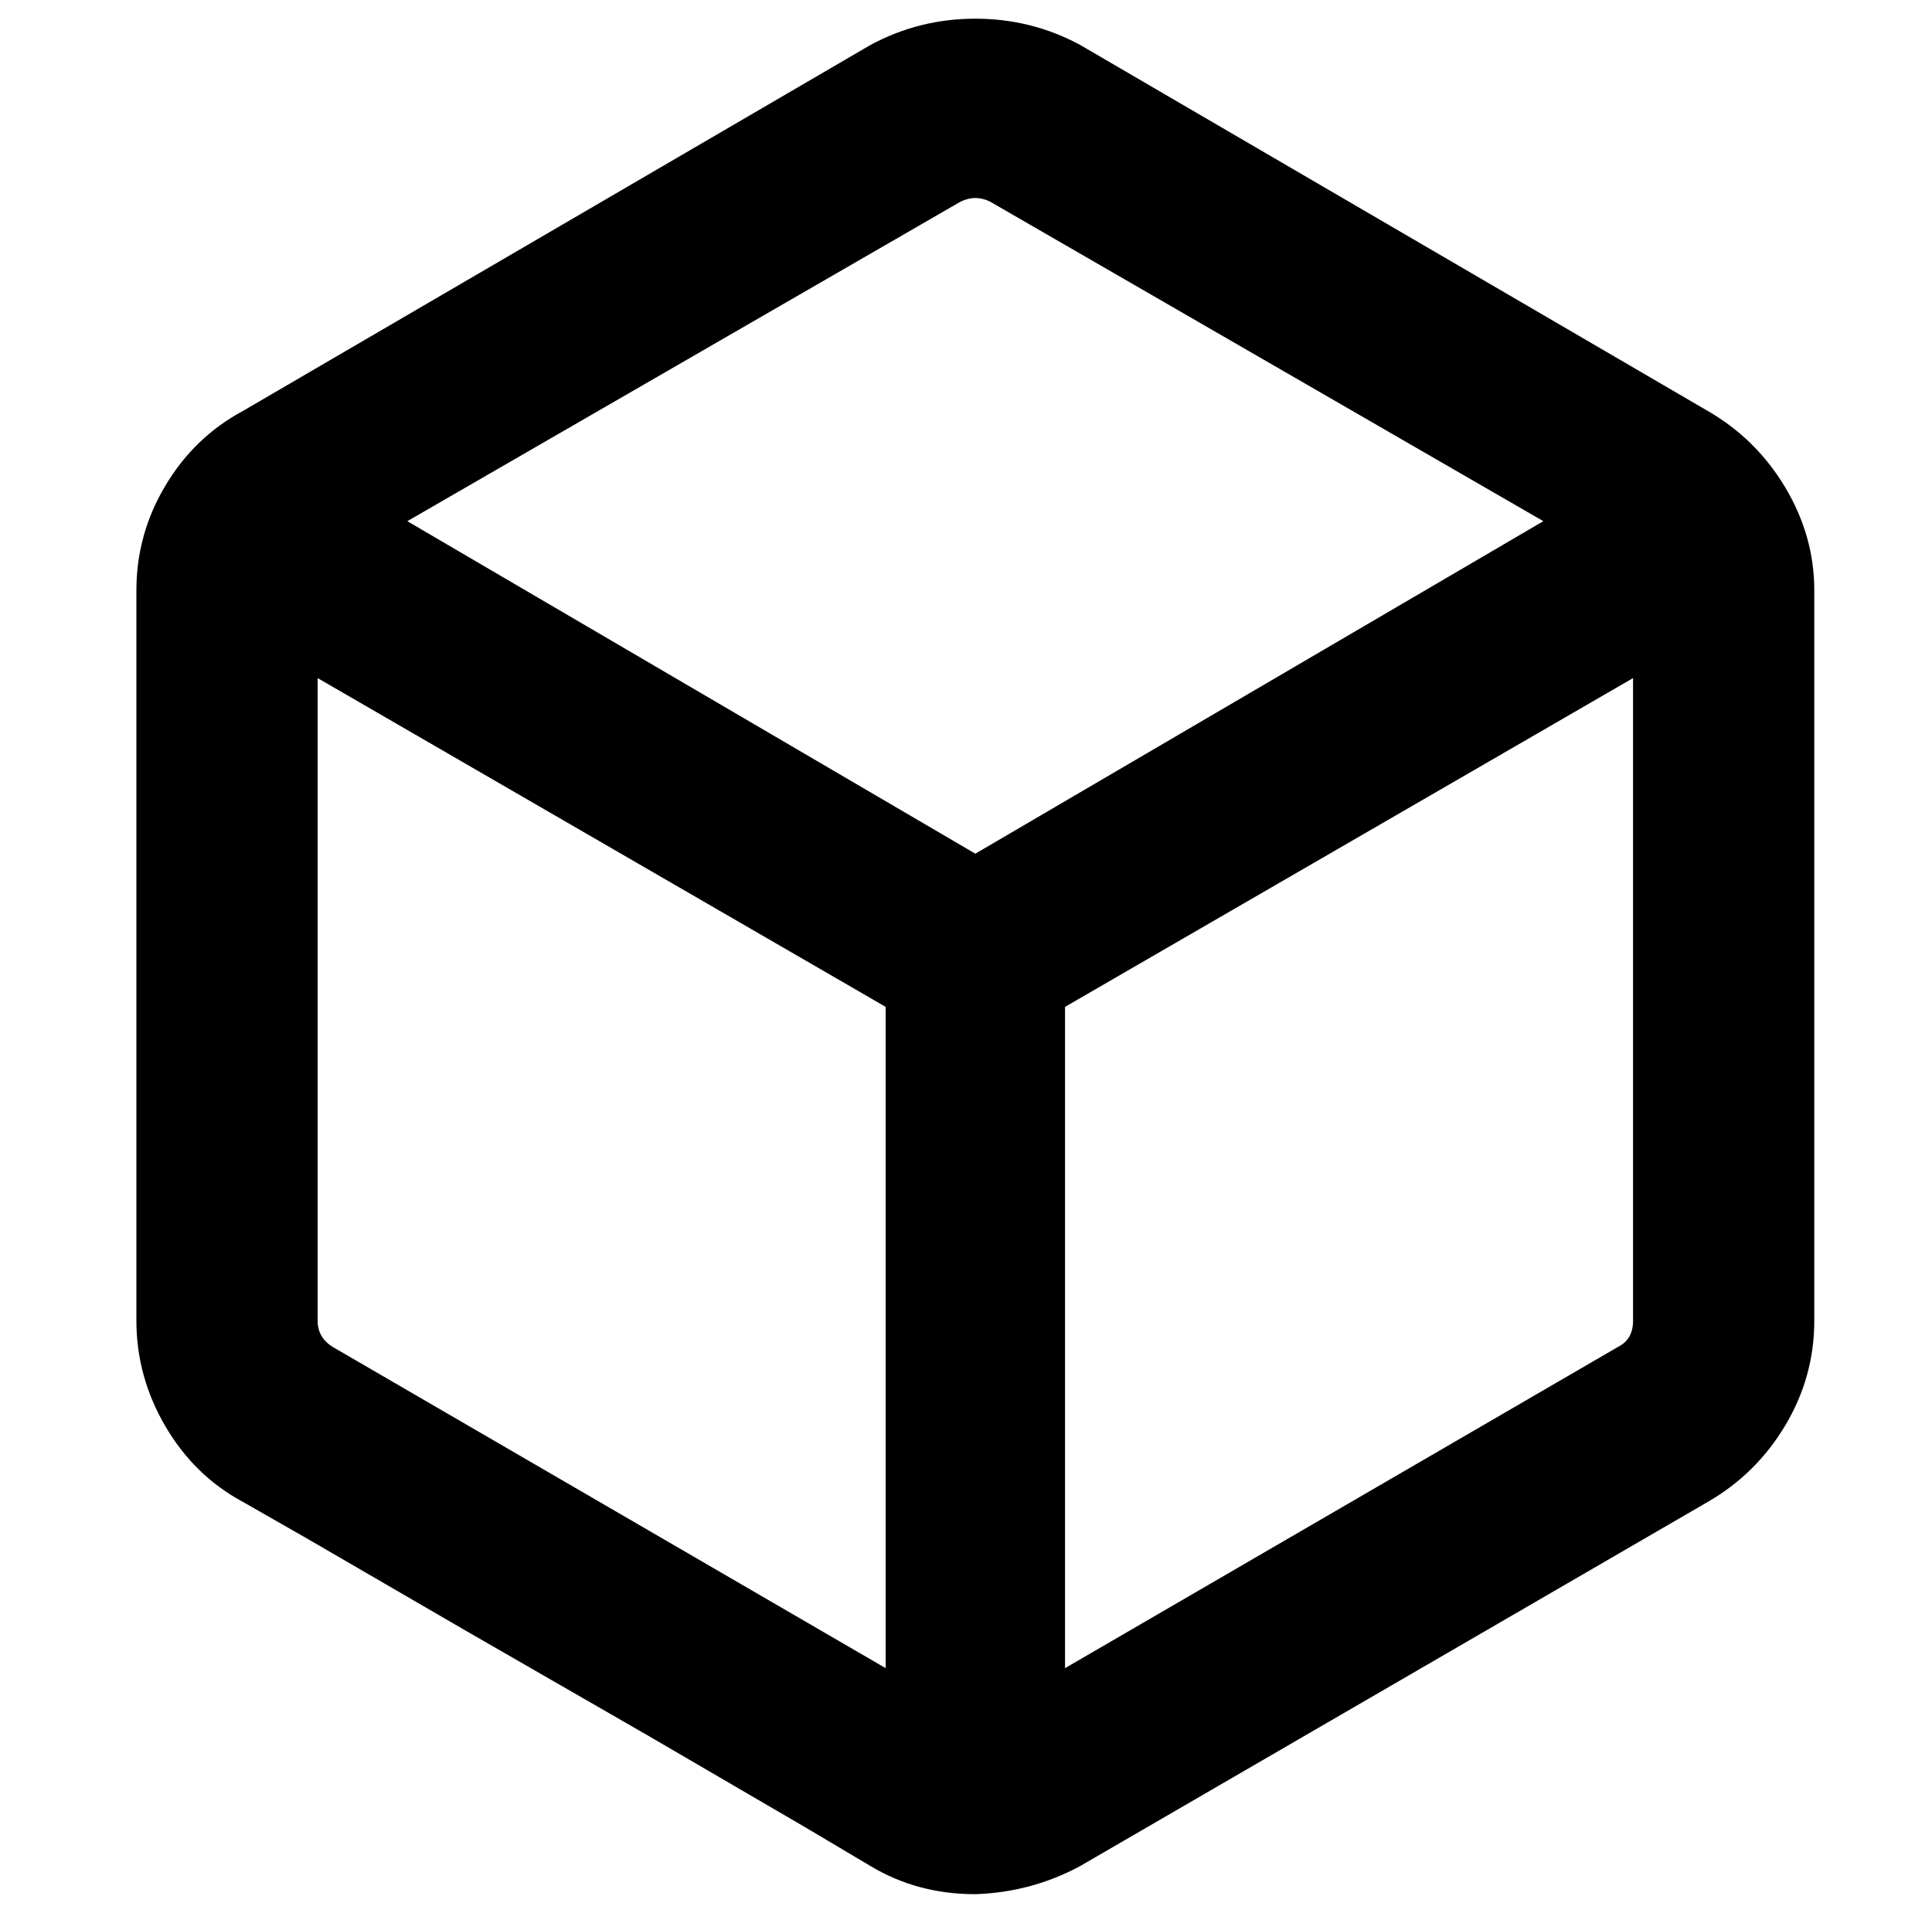 <?xml version="1.0" standalone="no"?>
<!DOCTYPE svg PUBLIC "-//W3C//DTD SVG 1.1//EN" "http://www.w3.org/Graphics/SVG/1.1/DTD/svg11.dtd" >
<svg xmlns="http://www.w3.org/2000/svg" xmlns:xlink="http://www.w3.org/1999/xlink" version="1.1" viewBox="-10 0 1034 1024">
   <path fill="currentColor"
d="M568 24l336 196q26 15 41.5 41t15.5 55v391q0 30 -15.5 56t-41.5 41l-336 195q-26 14 -56 15q-31 0 -56 -15l-34.5 -20.5t-84 -49l-99 -57t-83.5 -48.5l-35 -20q-26 -14 -41.5 -40.5t-15.5 -56.5v-391q0 -30 15.5 -56t41.5 -40l336 -196q26 -14 56 -14t56 14zM504 108
l-296 171l304 178l304 -178l-296 -171q-4 -2 -8 -2t-8 2zM160 363v344q0 9 8 14l296 172v-354zM560 893l296 -172q8 -4 8 -14v-344l-304 176v354z" />
</svg>
